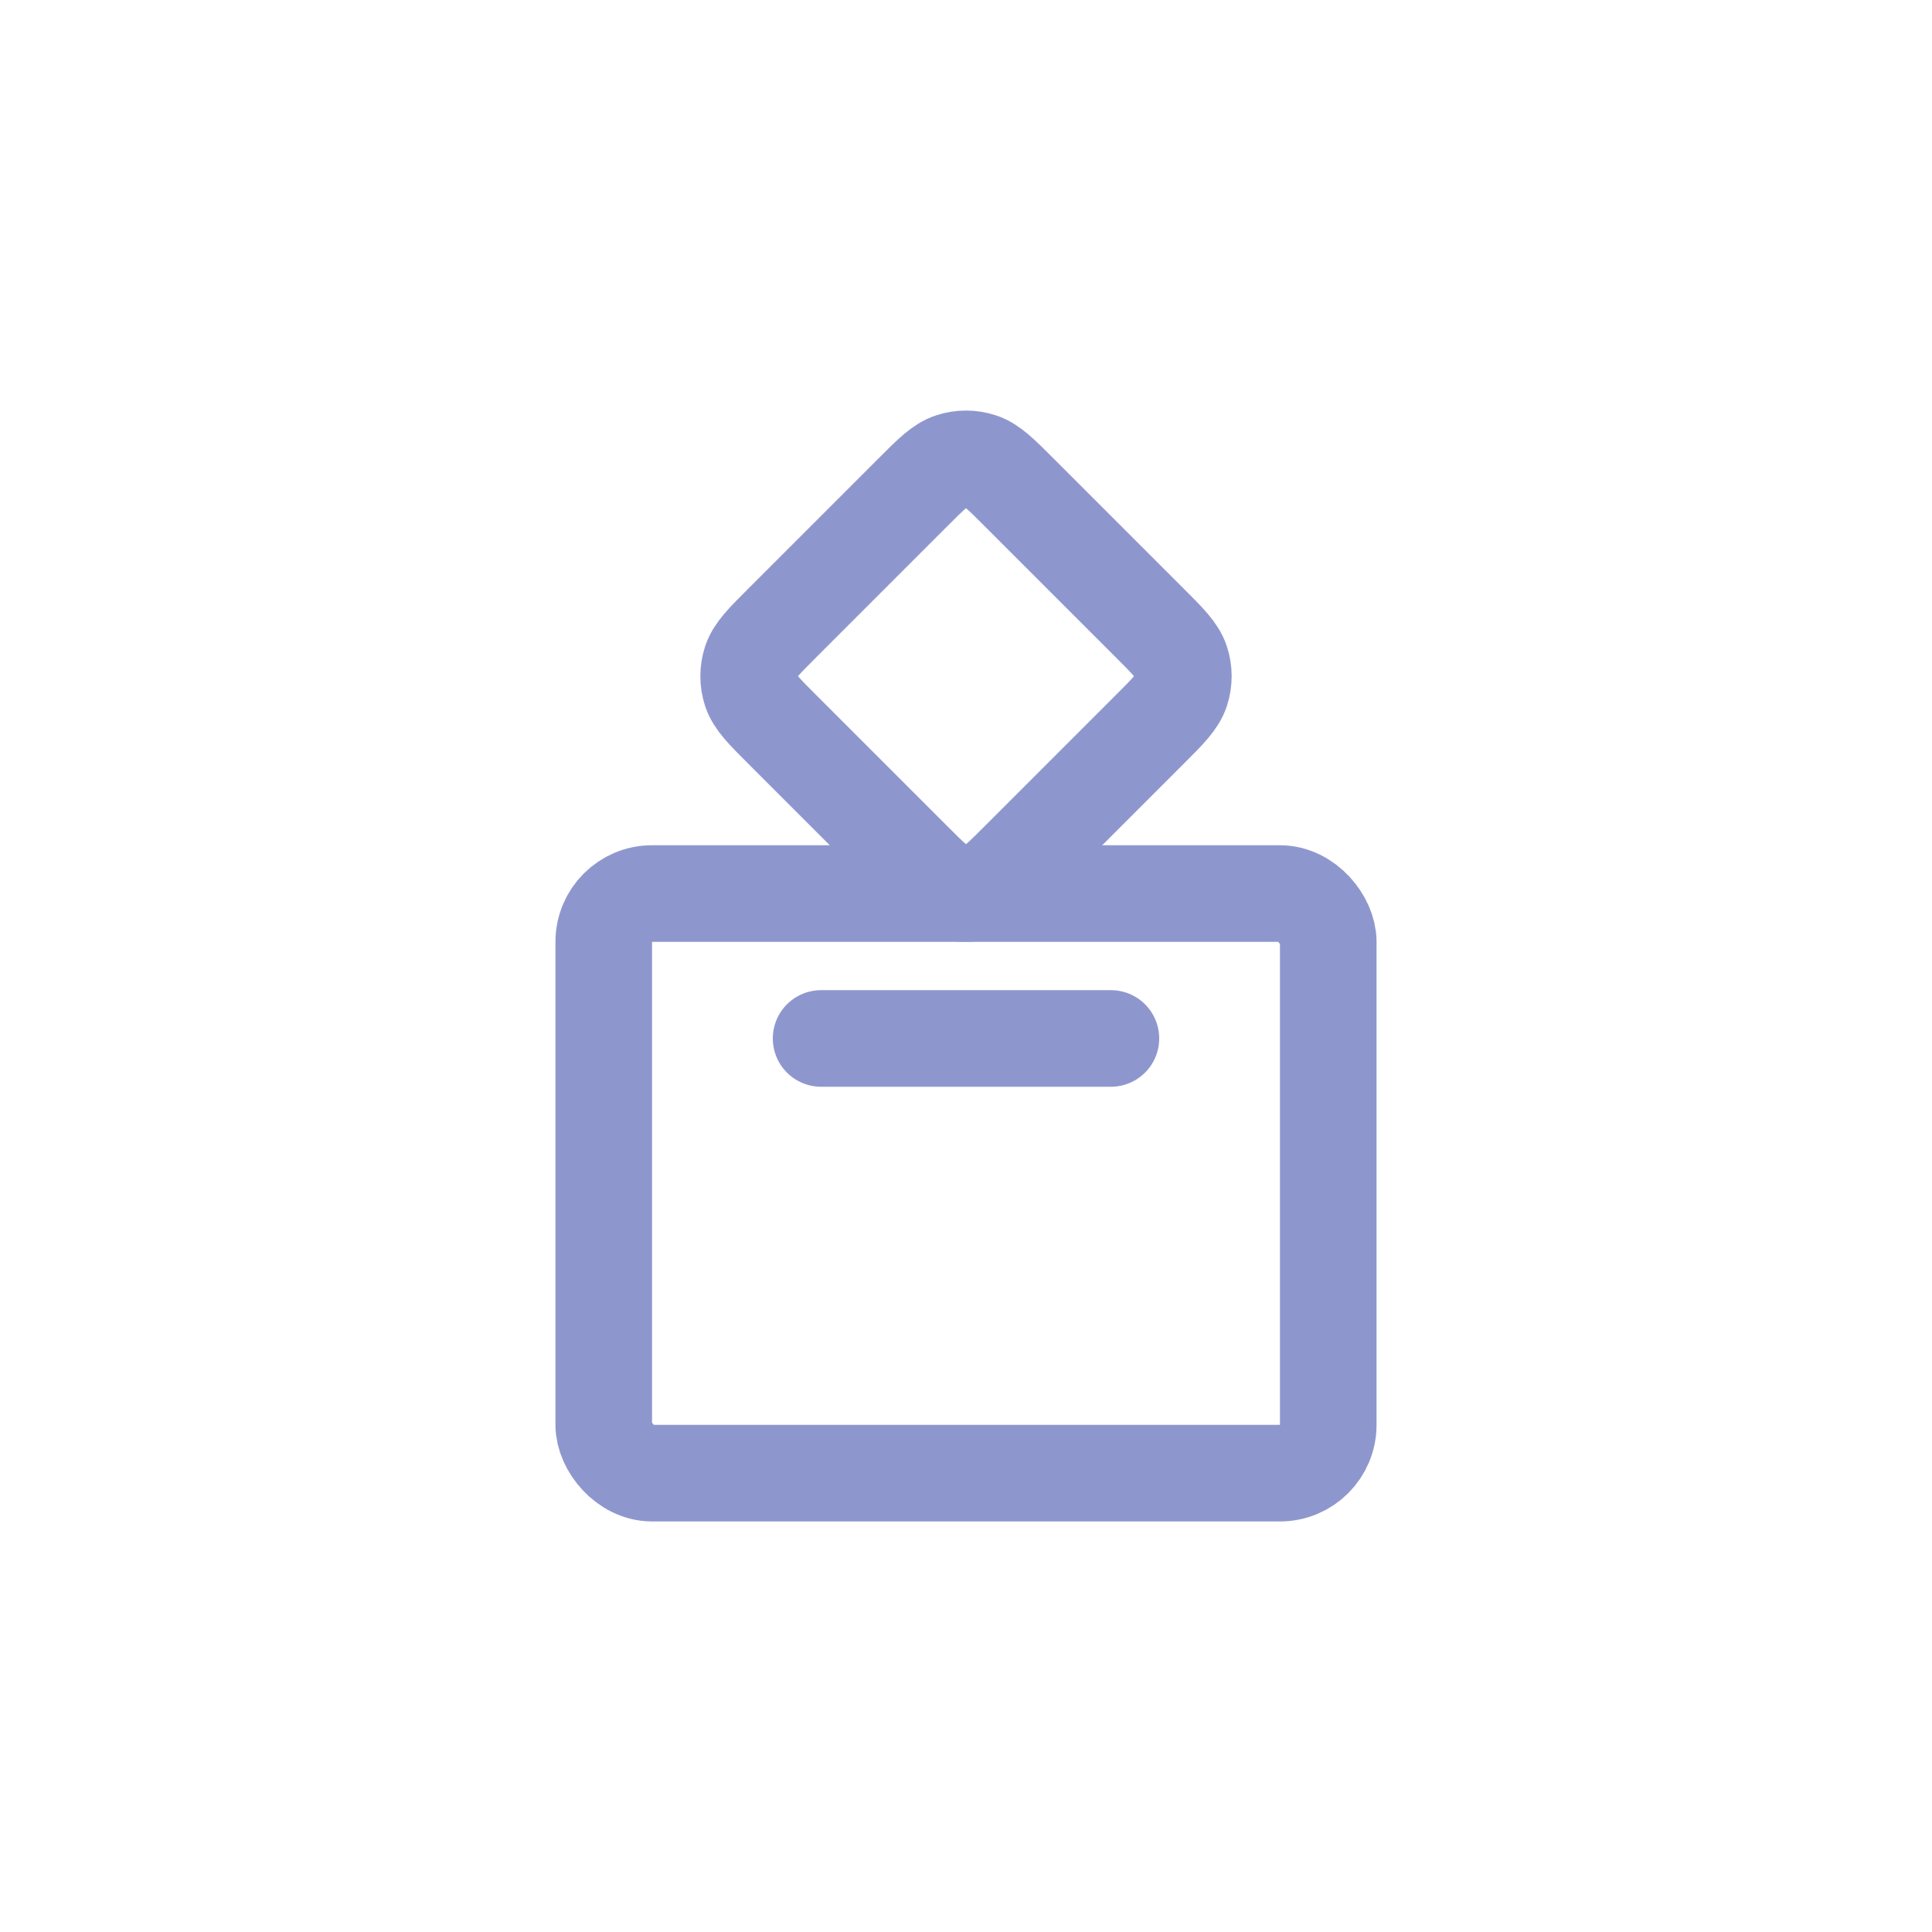 <svg width="40" height="40" viewBox="0 0 40 40" fill="none" xmlns="http://www.w3.org/2000/svg">
<rect x="12.5" y="18.5" width="15" height="12" rx="1" stroke="#8E97CD" stroke-width="2" stroke-linecap="round" stroke-linejoin="round"/>
<path d="M16.204 15.11C15.815 14.722 15.621 14.527 15.548 14.303C15.484 14.106 15.484 13.894 15.548 13.697C15.621 13.473 15.815 13.278 16.204 12.89L18.89 10.204C19.278 9.815 19.473 9.621 19.697 9.548C19.894 9.484 20.106 9.484 20.303 9.548C20.527 9.621 20.722 9.815 21.11 10.204L23.796 12.89C24.185 13.278 24.379 13.473 24.452 13.697C24.516 13.894 24.516 14.106 24.452 14.303C24.379 14.527 24.185 14.722 23.796 15.11L21.11 17.796C20.722 18.185 20.527 18.379 20.303 18.452C20.106 18.516 19.894 18.516 19.697 18.452C19.473 18.379 19.278 18.185 18.89 17.796L16.204 15.11Z" stroke="#8E97CD" stroke-width="2" stroke-linecap="round" stroke-linejoin="round"/>
<path d="M17 21.5H23" stroke="#8E97CD" stroke-width="2" stroke-linecap="round"/>
</svg>
